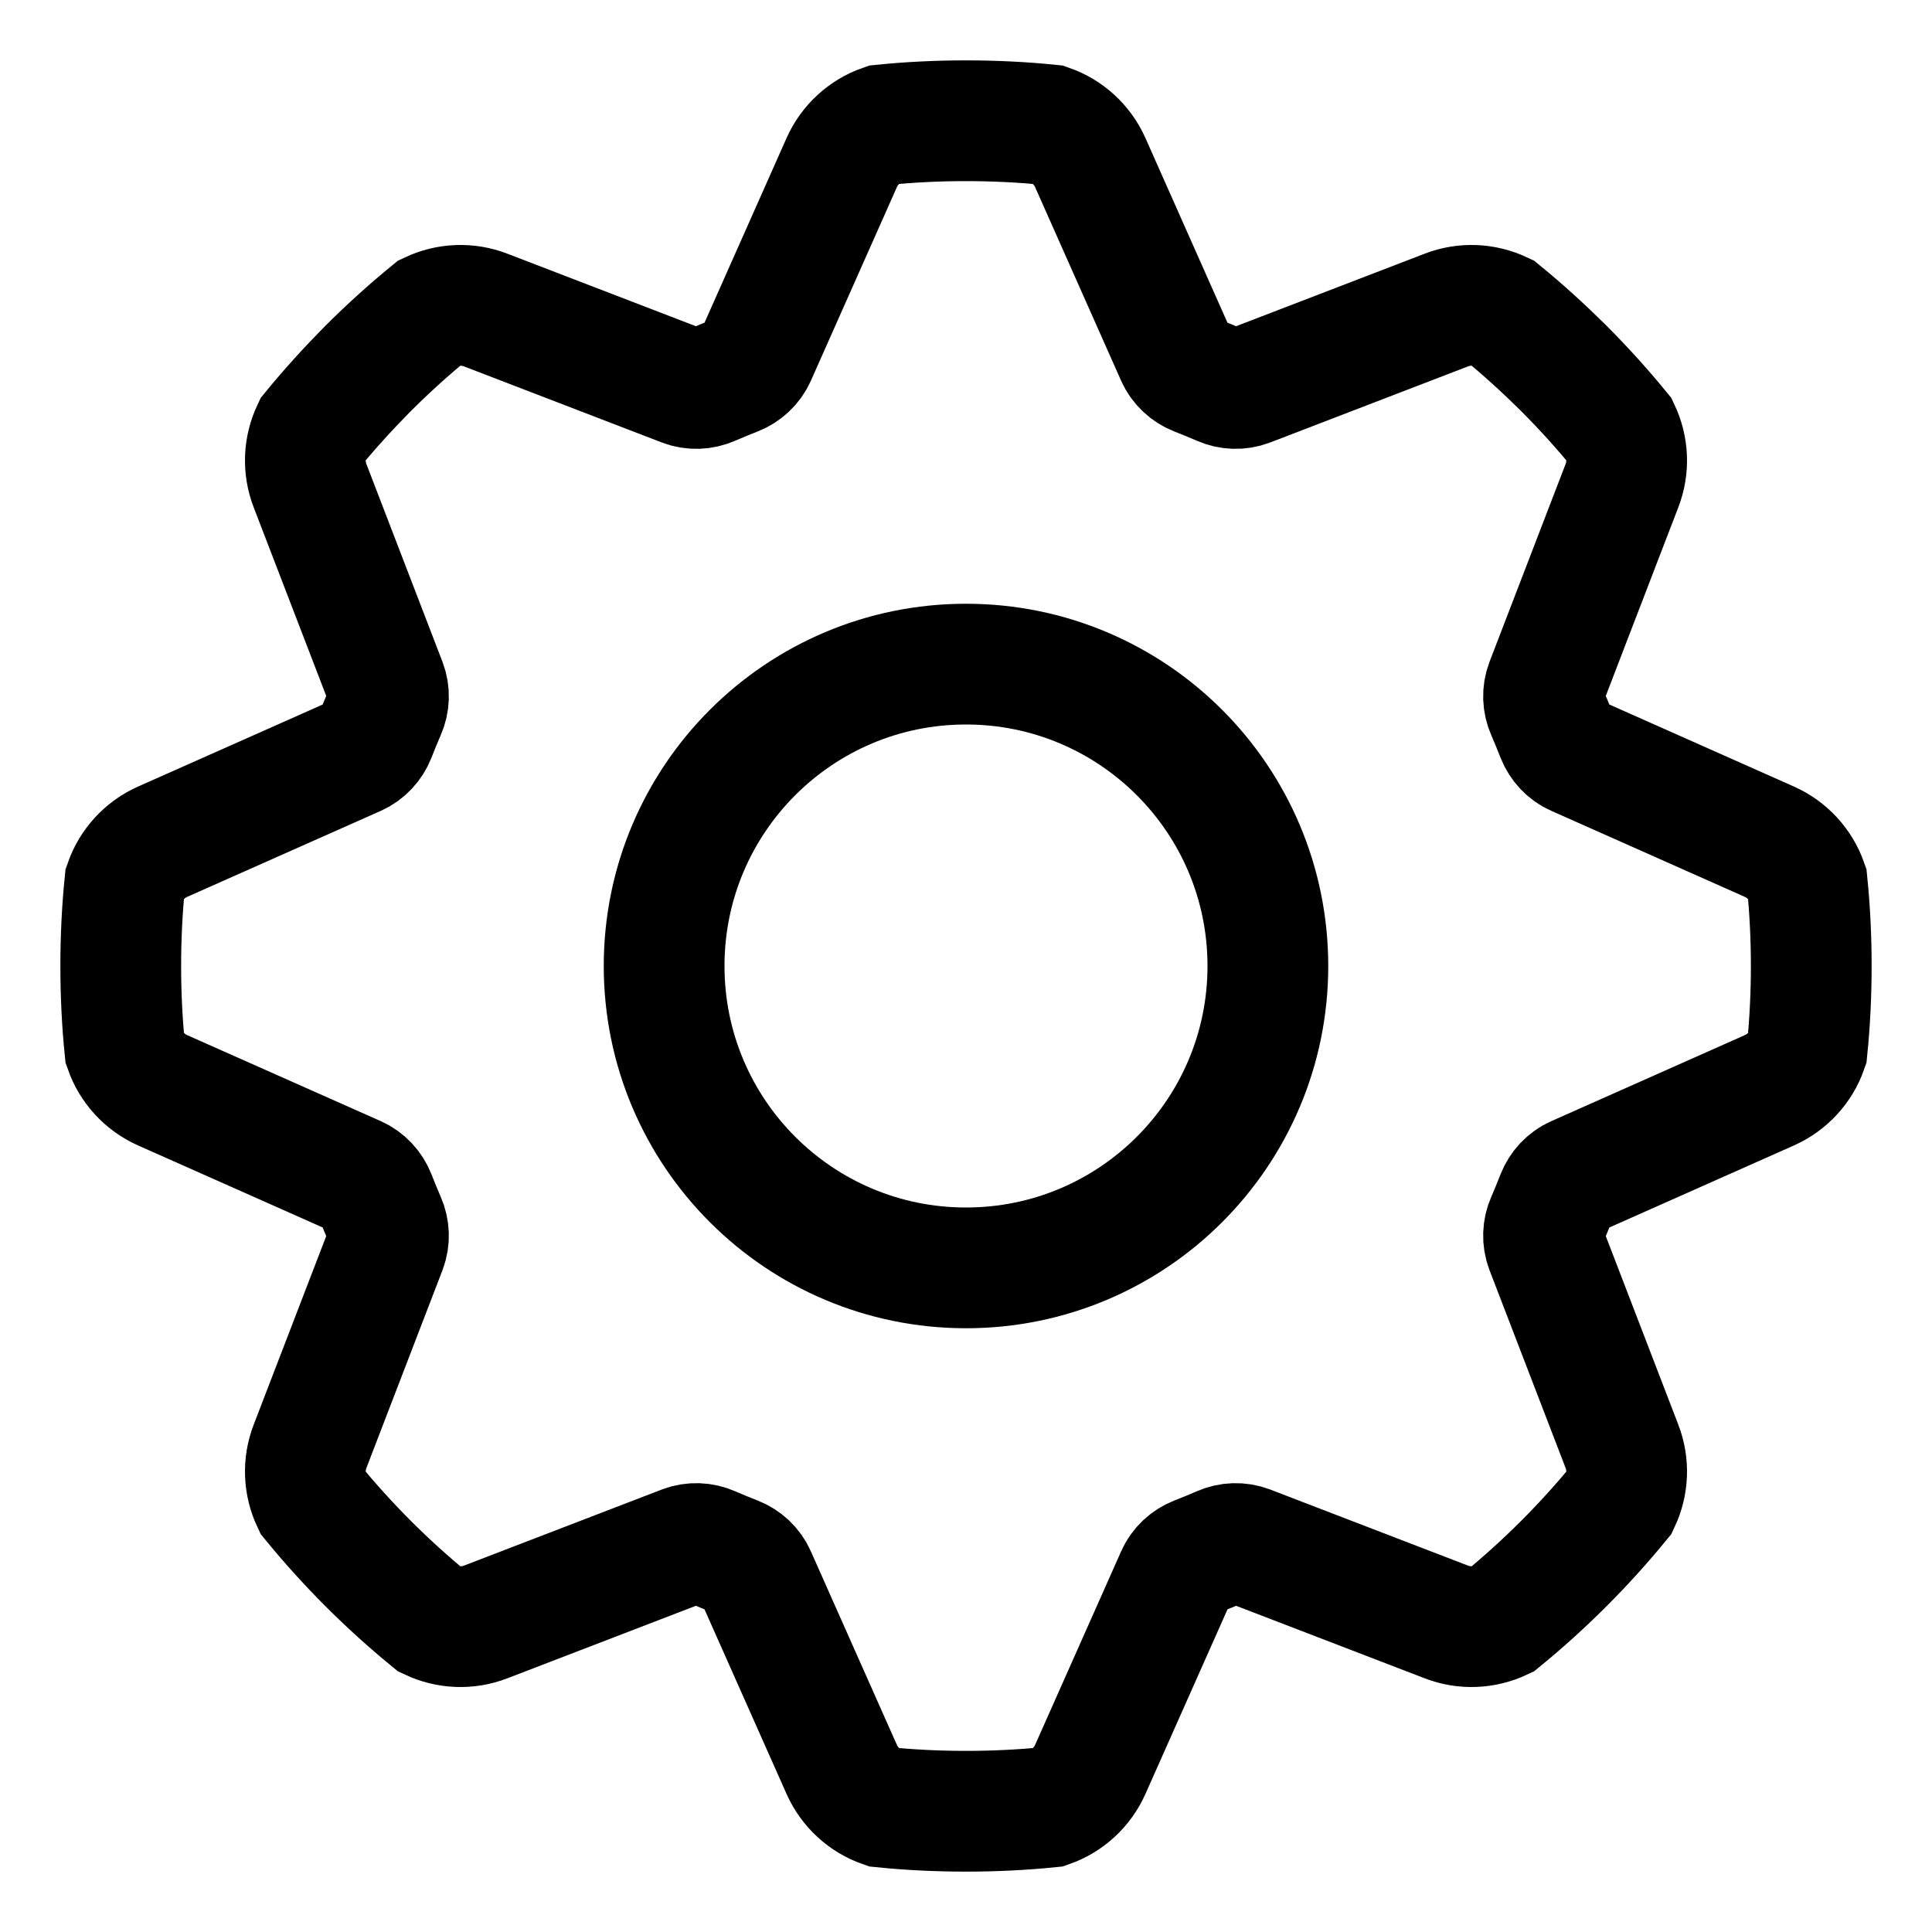 <svg width="16" height="16" viewBox="0 0 16 16" fill="none" xmlns="http://www.w3.org/2000/svg">
  <path fill-rule="evenodd" clip-rule="evenodd"
    d="M8 15C8.233 15 8.464 14.989 8.691 14.966C8.839 14.914 8.963 14.802 9.029 14.654L9.742 13.05C9.774 12.977 9.835 12.921 9.908 12.892C9.976 12.866 10.043 12.838 10.11 12.809C10.182 12.777 10.265 12.774 10.339 12.802L11.977 13.432C12.129 13.491 12.294 13.482 12.436 13.415C12.794 13.122 13.122 12.794 13.415 12.436C13.482 12.294 13.491 12.129 13.432 11.977L12.802 10.339C12.774 10.265 12.777 10.182 12.809 10.11C12.838 10.043 12.866 9.976 12.892 9.908C12.921 9.835 12.977 9.774 13.05 9.742L14.654 9.029C14.802 8.963 14.914 8.839 14.966 8.691C14.989 8.464 15 8.233 15 8C15 7.767 14.989 7.536 14.966 7.309C14.914 7.161 14.802 7.037 14.654 6.971L13.05 6.258C12.977 6.226 12.921 6.165 12.892 6.092C12.866 6.024 12.838 5.957 12.809 5.89C12.777 5.818 12.774 5.735 12.802 5.661L13.432 4.023C13.491 3.871 13.482 3.706 13.415 3.564C13.272 3.389 13.12 3.221 12.961 3.061L12.939 3.039C12.778 2.88 12.611 2.728 12.436 2.585C12.294 2.518 12.129 2.509 11.977 2.568L10.339 3.198C10.265 3.226 10.182 3.223 10.11 3.191C10.043 3.162 9.976 3.134 9.908 3.108C9.835 3.079 9.774 3.023 9.742 2.951L9.029 1.346C8.963 1.198 8.839 1.086 8.691 1.034C8.464 1.011 8.233 1 8 1C7.767 1 7.536 1.011 7.309 1.034C7.161 1.086 7.037 1.198 6.971 1.346L6.258 2.951C6.226 3.023 6.165 3.079 6.092 3.108C6.024 3.134 5.957 3.162 5.89 3.191C5.818 3.223 5.735 3.226 5.661 3.198L4.023 2.568C3.871 2.509 3.706 2.518 3.564 2.585C3.389 2.728 3.221 2.88 3.061 3.039L3.039 3.061C2.88 3.222 2.728 3.389 2.585 3.564C2.518 3.706 2.509 3.871 2.568 4.023L3.198 5.661C3.226 5.735 3.223 5.818 3.191 5.89C3.162 5.957 3.134 6.024 3.108 6.092C3.079 6.165 3.023 6.226 2.951 6.258L1.346 6.971C1.198 7.037 1.086 7.161 1.034 7.309C1.011 7.536 1 7.767 1 8C1 8.233 1.011 8.464 1.034 8.691C1.086 8.839 1.198 8.963 1.346 9.029L2.951 9.742C3.023 9.774 3.079 9.835 3.108 9.908C3.134 9.976 3.162 10.043 3.191 10.11C3.223 10.182 3.226 10.265 3.198 10.339L2.568 11.977C2.509 12.129 2.518 12.294 2.585 12.436C2.878 12.794 3.206 13.122 3.564 13.415C3.706 13.482 3.871 13.491 4.023 13.432L5.661 12.802C5.735 12.774 5.818 12.777 5.89 12.809C5.957 12.838 6.024 12.866 6.092 12.892C6.165 12.921 6.226 12.977 6.258 13.05L6.971 14.654C7.037 14.802 7.161 14.914 7.309 14.966C7.536 14.989 7.767 15 8 15Z"
    stroke="currentColor" />
  <path className='icon-color-secondary'
    d="M10.5 8C10.5 9.381 9.381 10.5 8 10.5C6.619 10.5 5.5 9.381 5.5 8C5.5 6.619 6.619 5.5 8 5.5C9.381 5.5 10.5 6.619 10.5 8Z"
    stroke="currentColor" />
</svg>